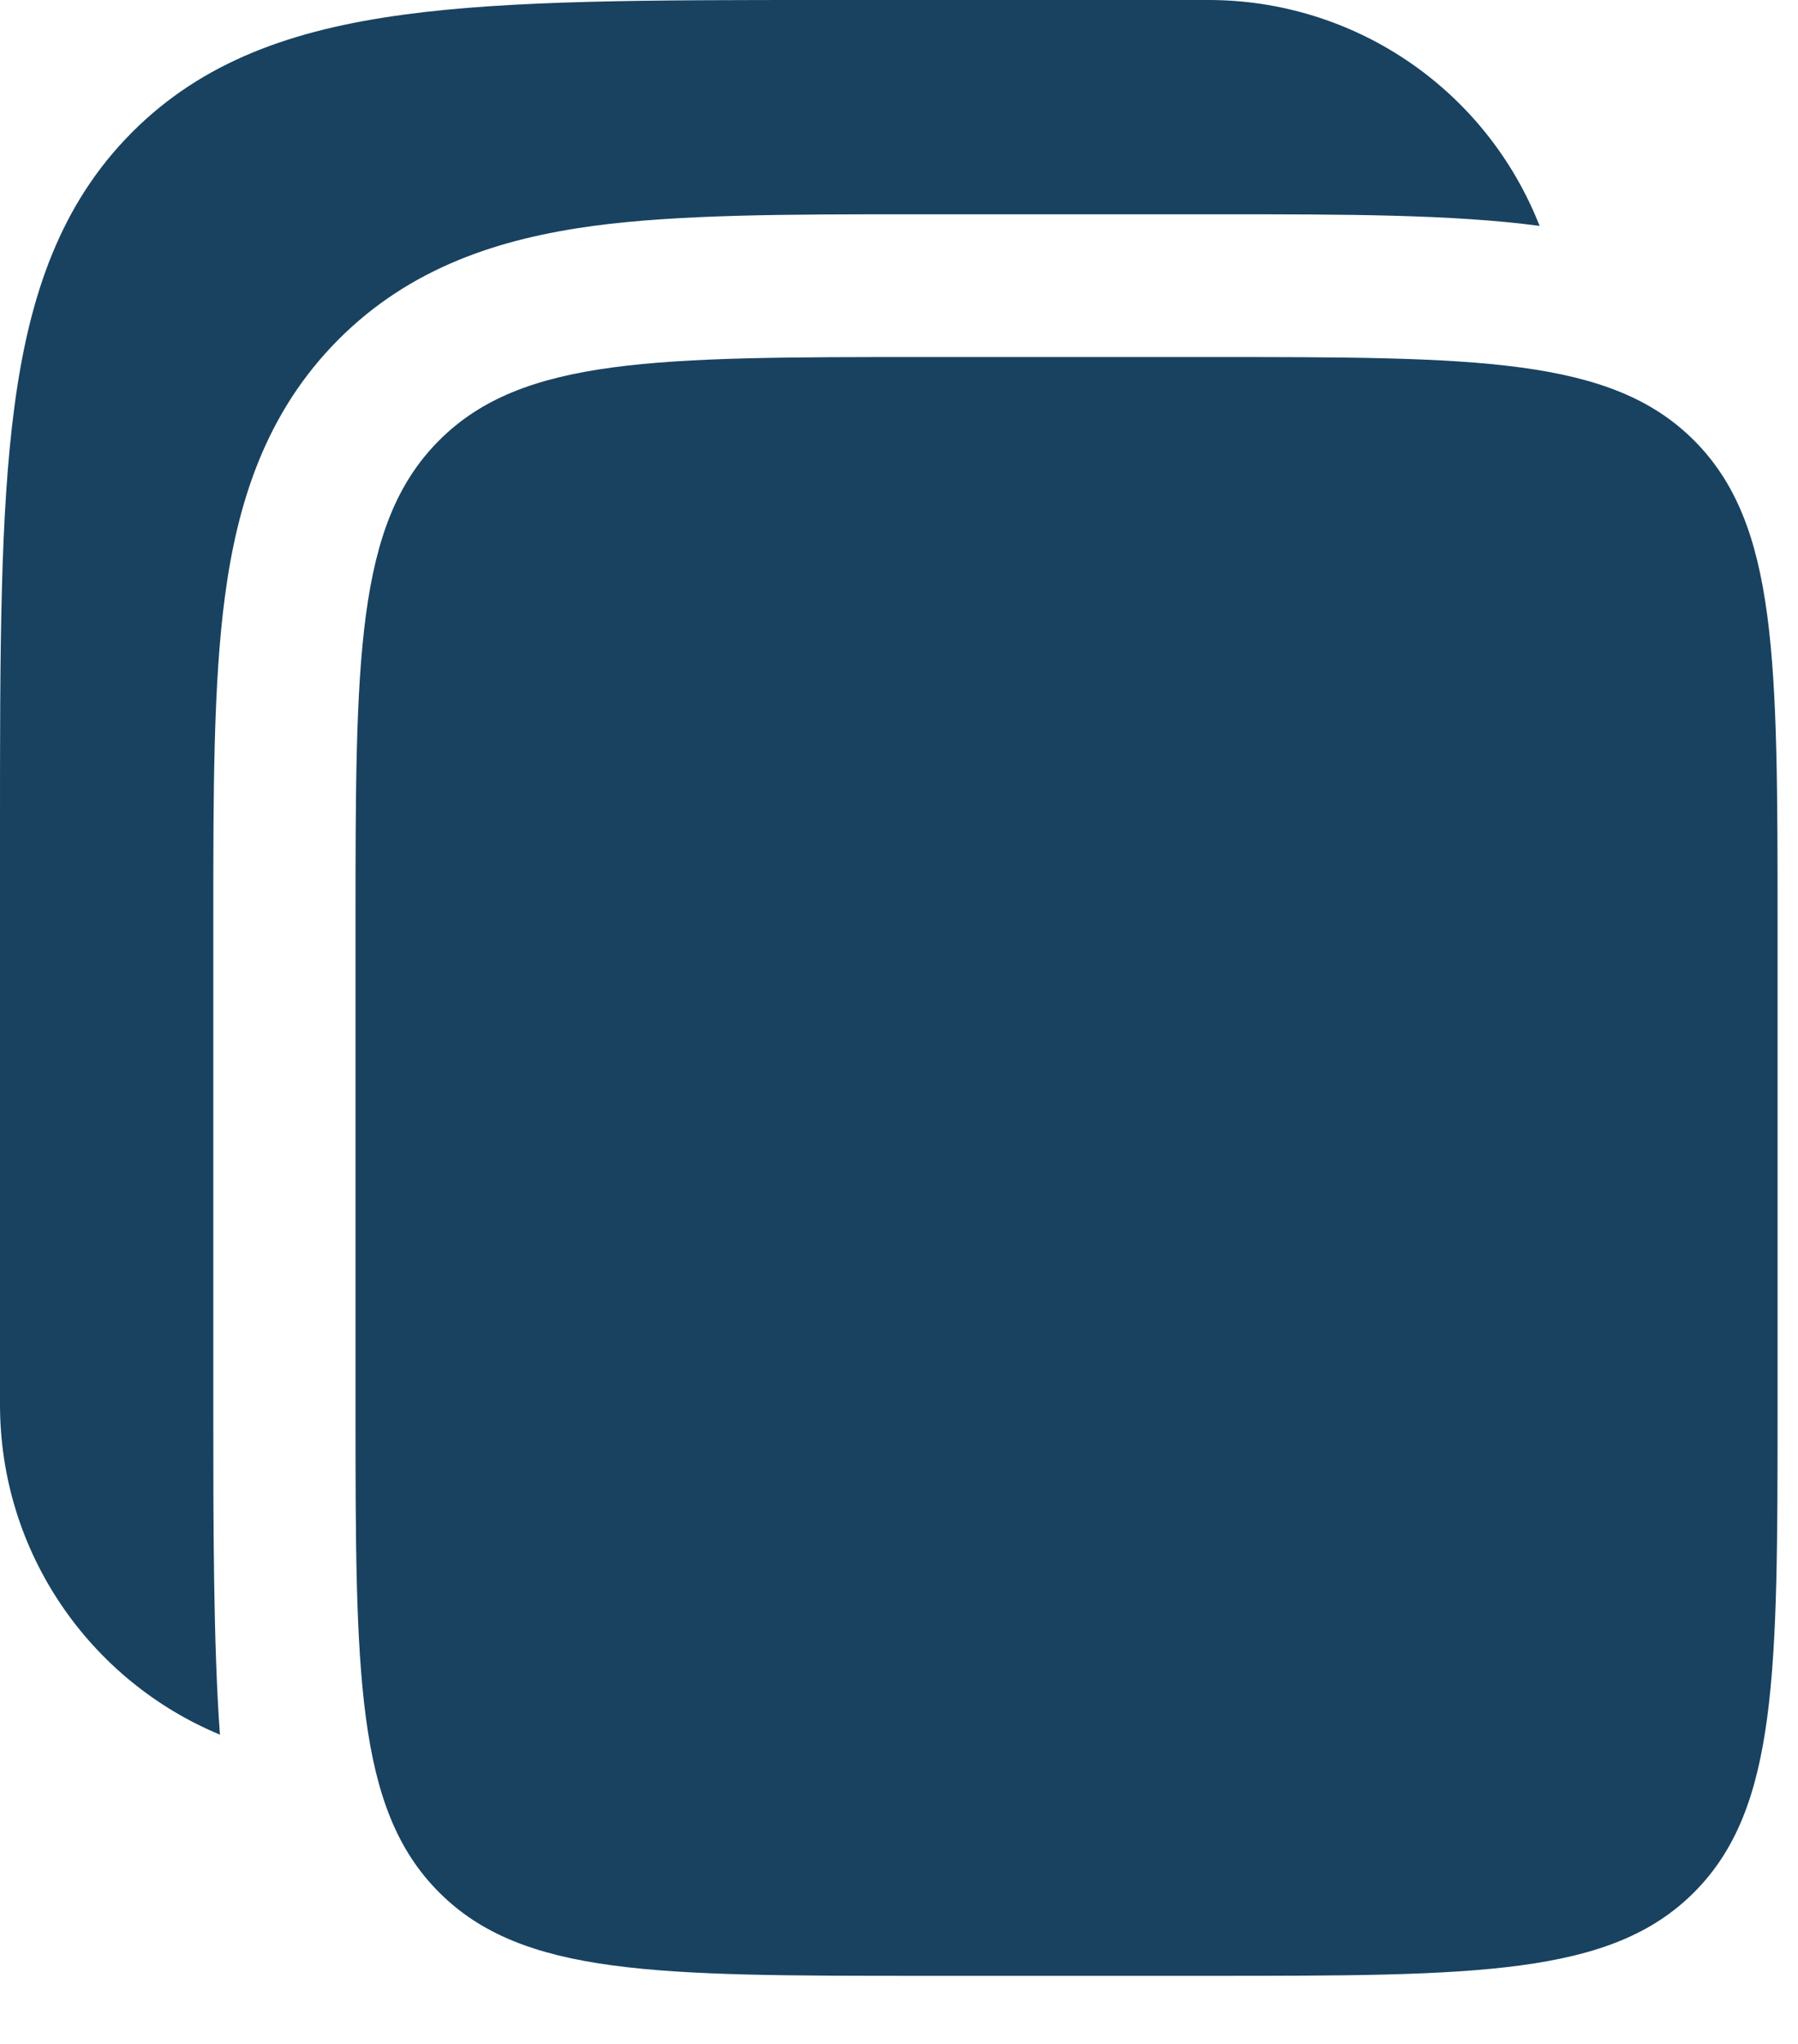 <svg width="22" height="25" viewBox="0 0 22 25" fill="none" xmlns="http://www.w3.org/2000/svg">
<path d="M14.79 0H10.085C7.953 0 6.264 0 4.943 0.179C3.583 0.362 2.482 0.749 1.614 1.62C0.746 2.492 0.36 3.597 0.178 4.963C9.00279e-08 6.289 0 7.985 0 10.125V17.179C0 19.001 1.112 20.562 2.691 21.217C2.61 20.117 2.61 18.577 2.61 17.294V11.24C2.61 9.692 2.61 8.357 2.753 7.289C2.906 6.143 3.252 5.046 4.139 4.155C5.025 3.265 6.119 2.918 7.26 2.763C8.323 2.621 9.652 2.621 11.195 2.621H14.905C16.447 2.621 17.773 2.621 18.838 2.763C18.519 1.949 17.962 1.25 17.24 0.757C16.518 0.264 15.664 0 14.79 0Z" fill="#184260"/>
<path d="M4.35 11.355C4.35 8.061 4.35 6.414 5.37 5.39C6.388 4.367 8.028 4.367 11.31 4.367H14.79C18.071 4.367 19.712 4.367 20.731 5.39C21.751 6.414 21.75 8.061 21.75 11.355V17.179C21.75 20.473 21.75 22.12 20.731 23.143C19.712 24.167 18.071 24.167 14.79 24.167H11.31C8.029 24.167 6.388 24.167 5.37 23.143C4.35 22.12 4.35 20.473 4.35 17.179V11.355Z" fill="#184260"/>
</svg>
